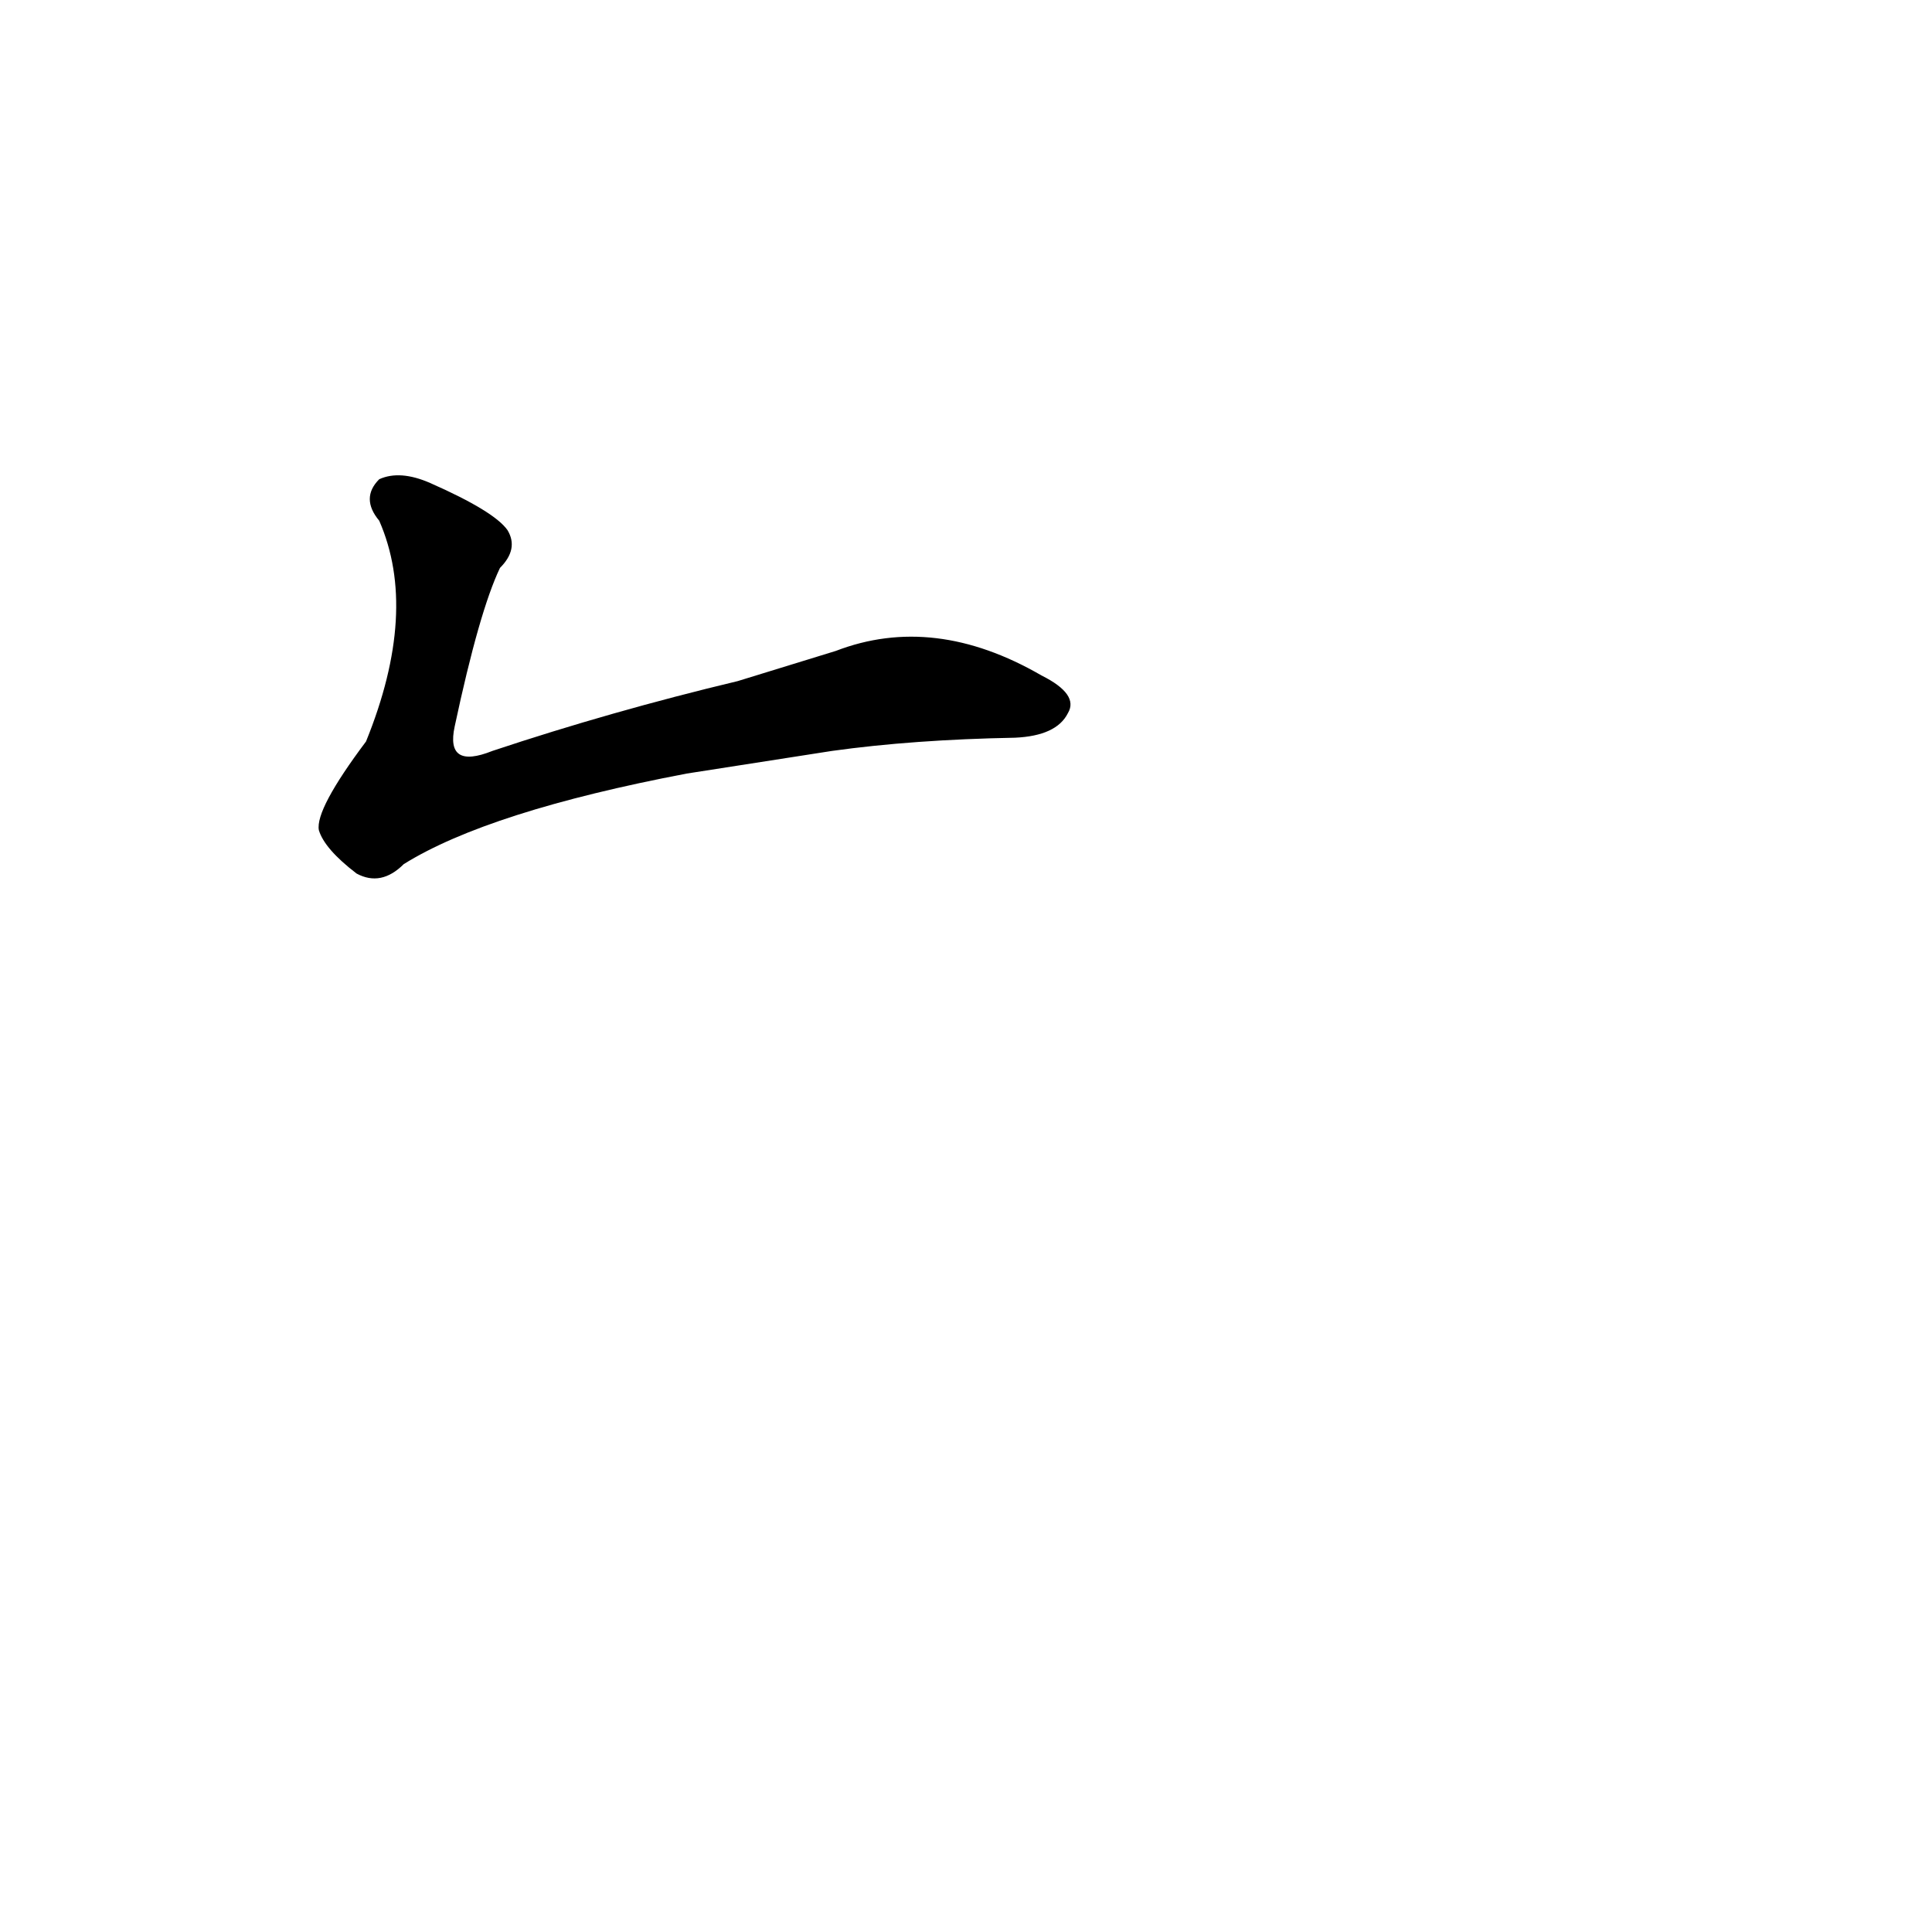 <?xml version='1.0' encoding='utf-8'?>
<svg xmlns="http://www.w3.org/2000/svg" version="1.1" viewBox="0 0 1024 1024"><g transform="scale(1, -1) translate(0, -900)"><path d="M 441 502 Q 484 508 538 509 Q 560 510 566 522 Q 572 532 552 542 Q 495 575 443 555 L 391 539 Q 324 523 261 502 Q 236 492 241 515 Q 254 576 265 599 Q 275 609 269 619 Q 262 629 228 644 Q 212 651 201 646 Q 191 636 201 624 Q 222 576 194 507 Q 167 471 169 460 Q 172 450 189 437 Q 202 430 214 442 Q 259 470 364 490 L 441 502 Z" fill="black" /></g></svg>